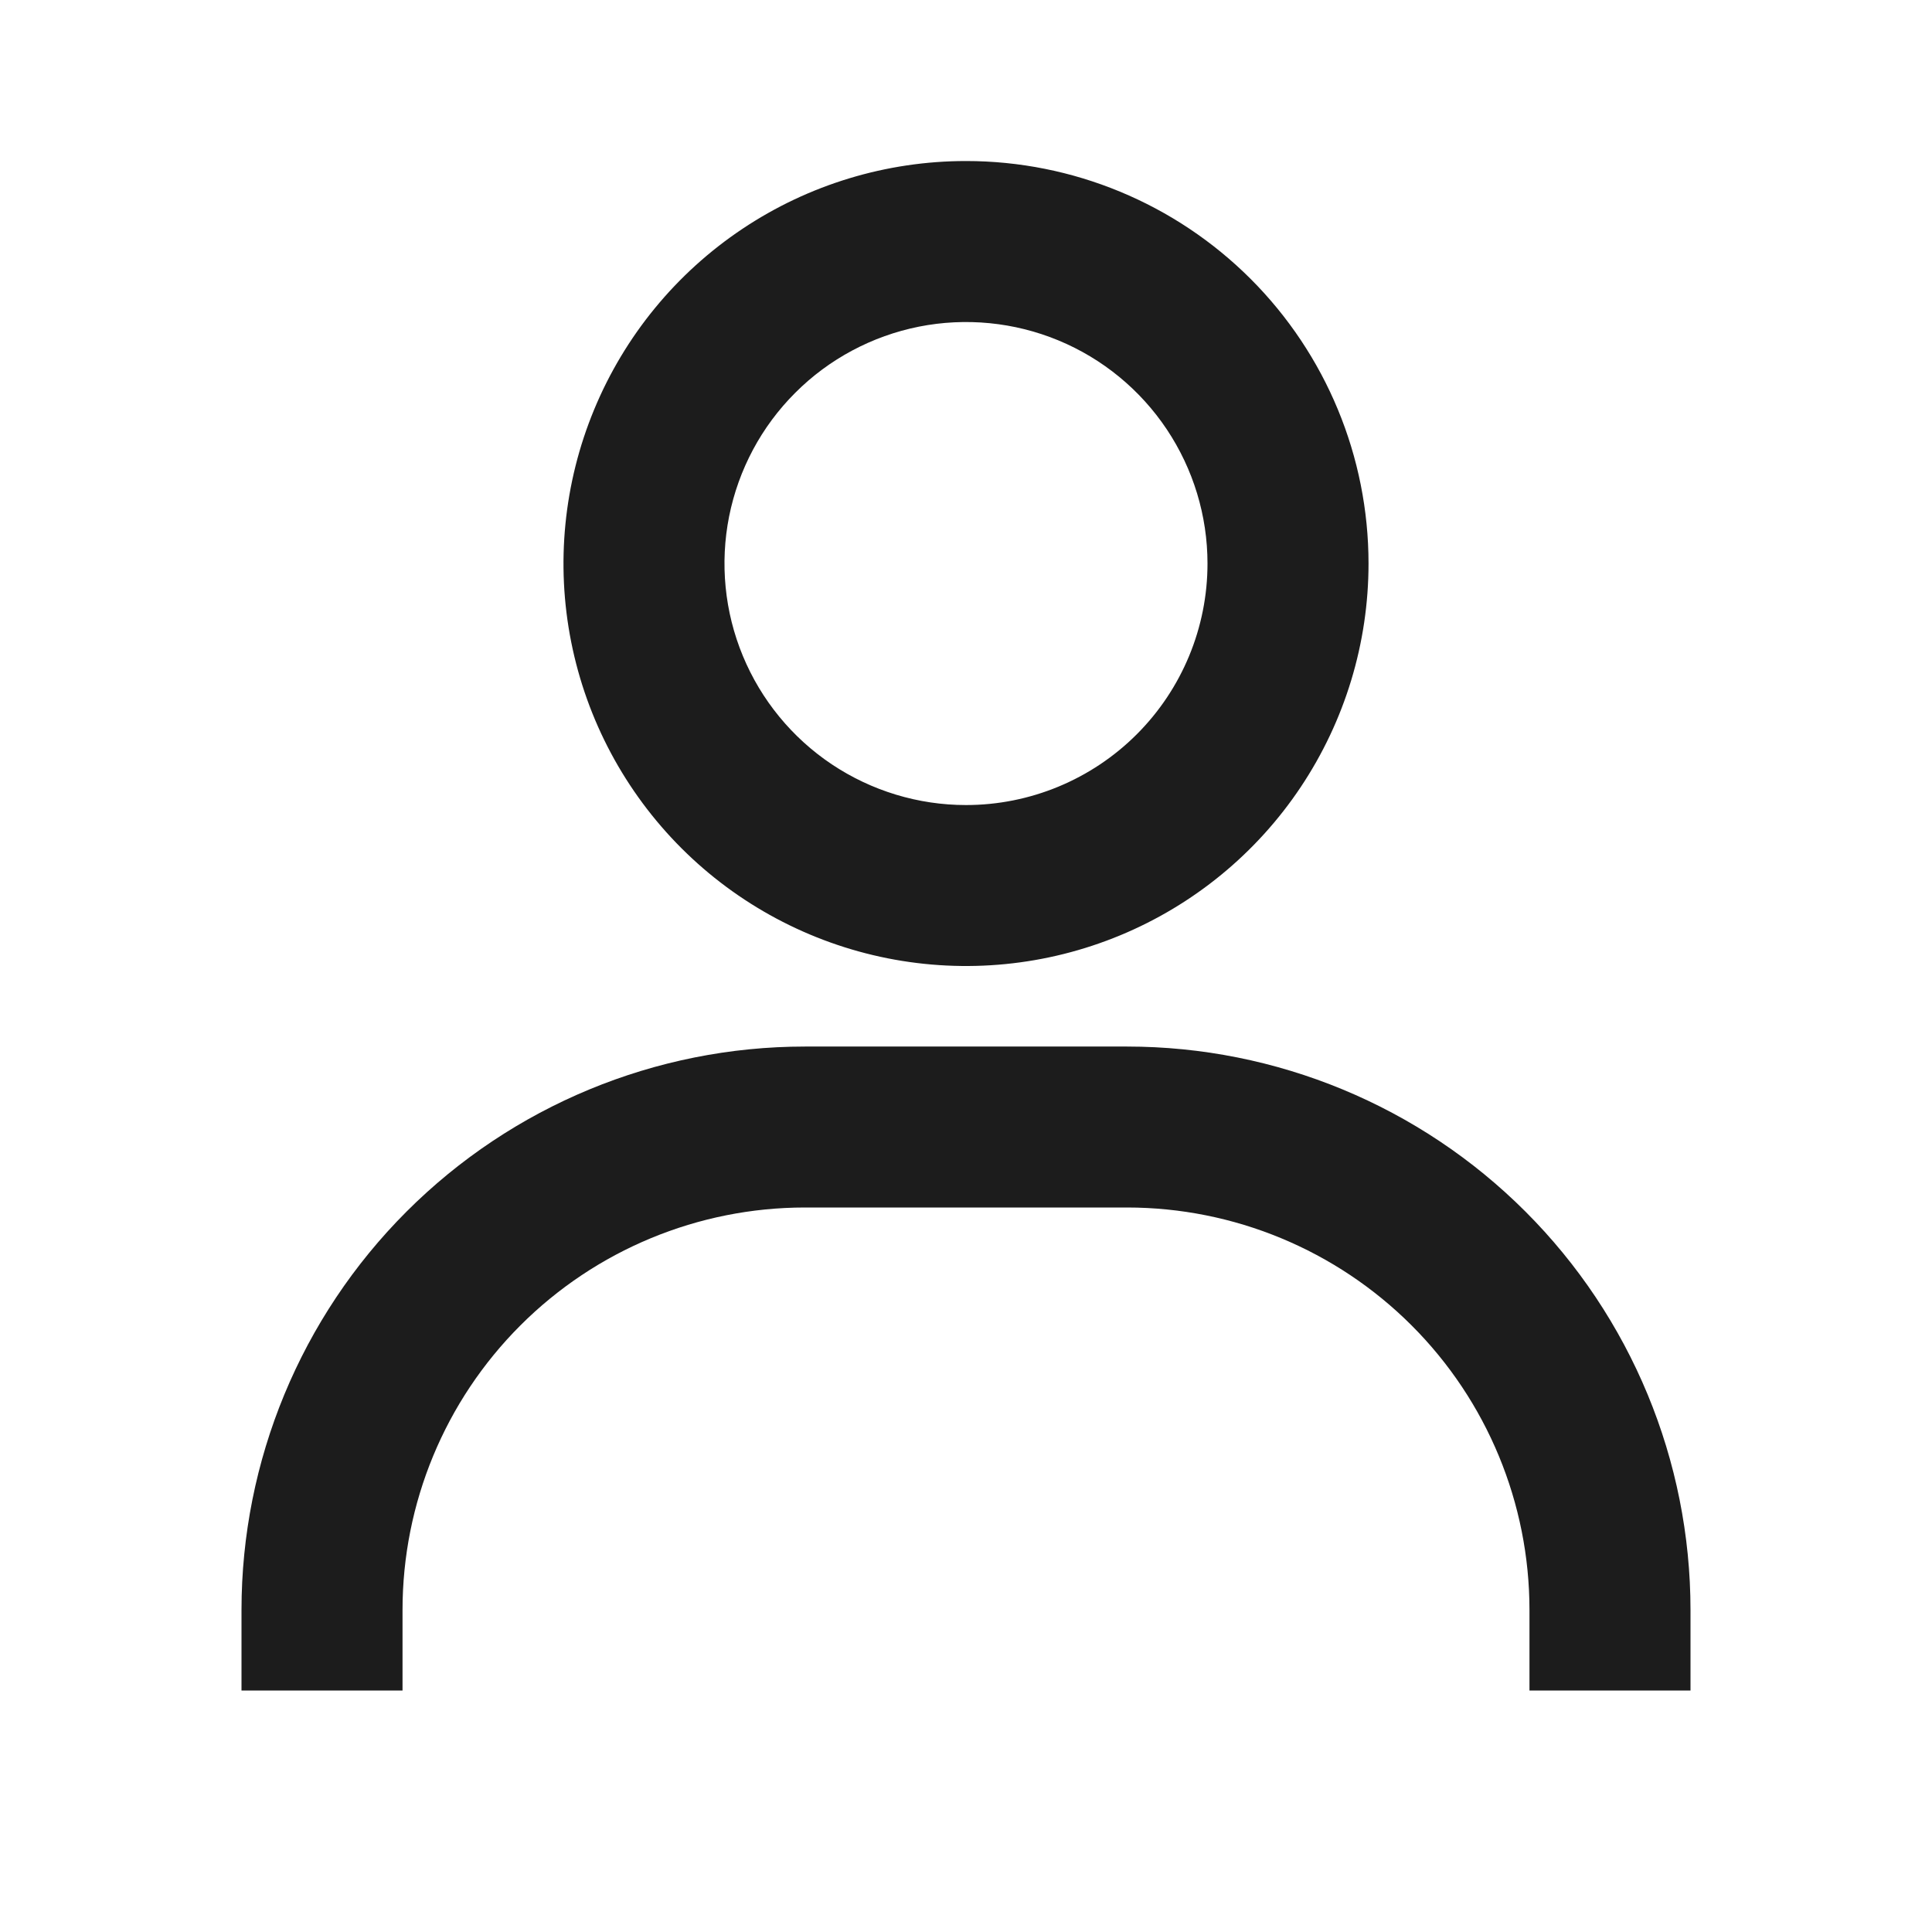 <svg width="26" height="26" viewBox="0 0 26 26" fill="none" xmlns="http://www.w3.org/2000/svg">
<path d="M13 2.167C11.929 2.167 10.881 2.485 9.991 3.08C9.1 3.675 8.406 4.521 7.996 5.511C7.586 6.501 7.478 7.59 7.687 8.64C7.896 9.691 8.412 10.656 9.17 11.414C9.927 12.171 10.893 12.687 11.943 12.896C12.994 13.105 14.083 12.998 15.073 12.588C16.063 12.178 16.909 11.484 17.504 10.593C18.099 9.702 18.417 8.655 18.417 7.584C18.417 6.147 17.846 4.769 16.83 3.753C15.814 2.738 14.437 2.167 13 2.167ZM13 10.834C12.357 10.834 11.729 10.643 11.194 10.286C10.66 9.929 10.243 9.421 9.997 8.827C9.751 8.234 9.687 7.58 9.812 6.95C9.938 6.319 10.247 5.74 10.702 5.286C11.156 4.831 11.736 4.522 12.366 4.396C12.996 4.271 13.65 4.335 14.244 4.581C14.838 4.827 15.345 5.244 15.702 5.778C16.059 6.313 16.25 6.941 16.25 7.584C16.25 8.446 15.908 9.272 15.298 9.882C14.689 10.491 13.862 10.834 13 10.834ZM22.75 22.75V21.667C22.75 19.656 21.951 17.727 20.529 16.305C19.107 14.883 17.178 14.084 15.167 14.084H10.833C8.822 14.084 6.893 14.883 5.471 16.305C4.049 17.727 3.25 19.656 3.25 21.667V22.75H5.417V21.667C5.417 20.23 5.987 18.853 7.003 17.837C8.019 16.821 9.397 16.25 10.833 16.25H15.167C16.603 16.25 17.981 16.821 18.997 17.837C20.013 18.853 20.583 20.23 20.583 21.667V22.75H22.75Z" fill="#1C1C1C"/>
</svg>
